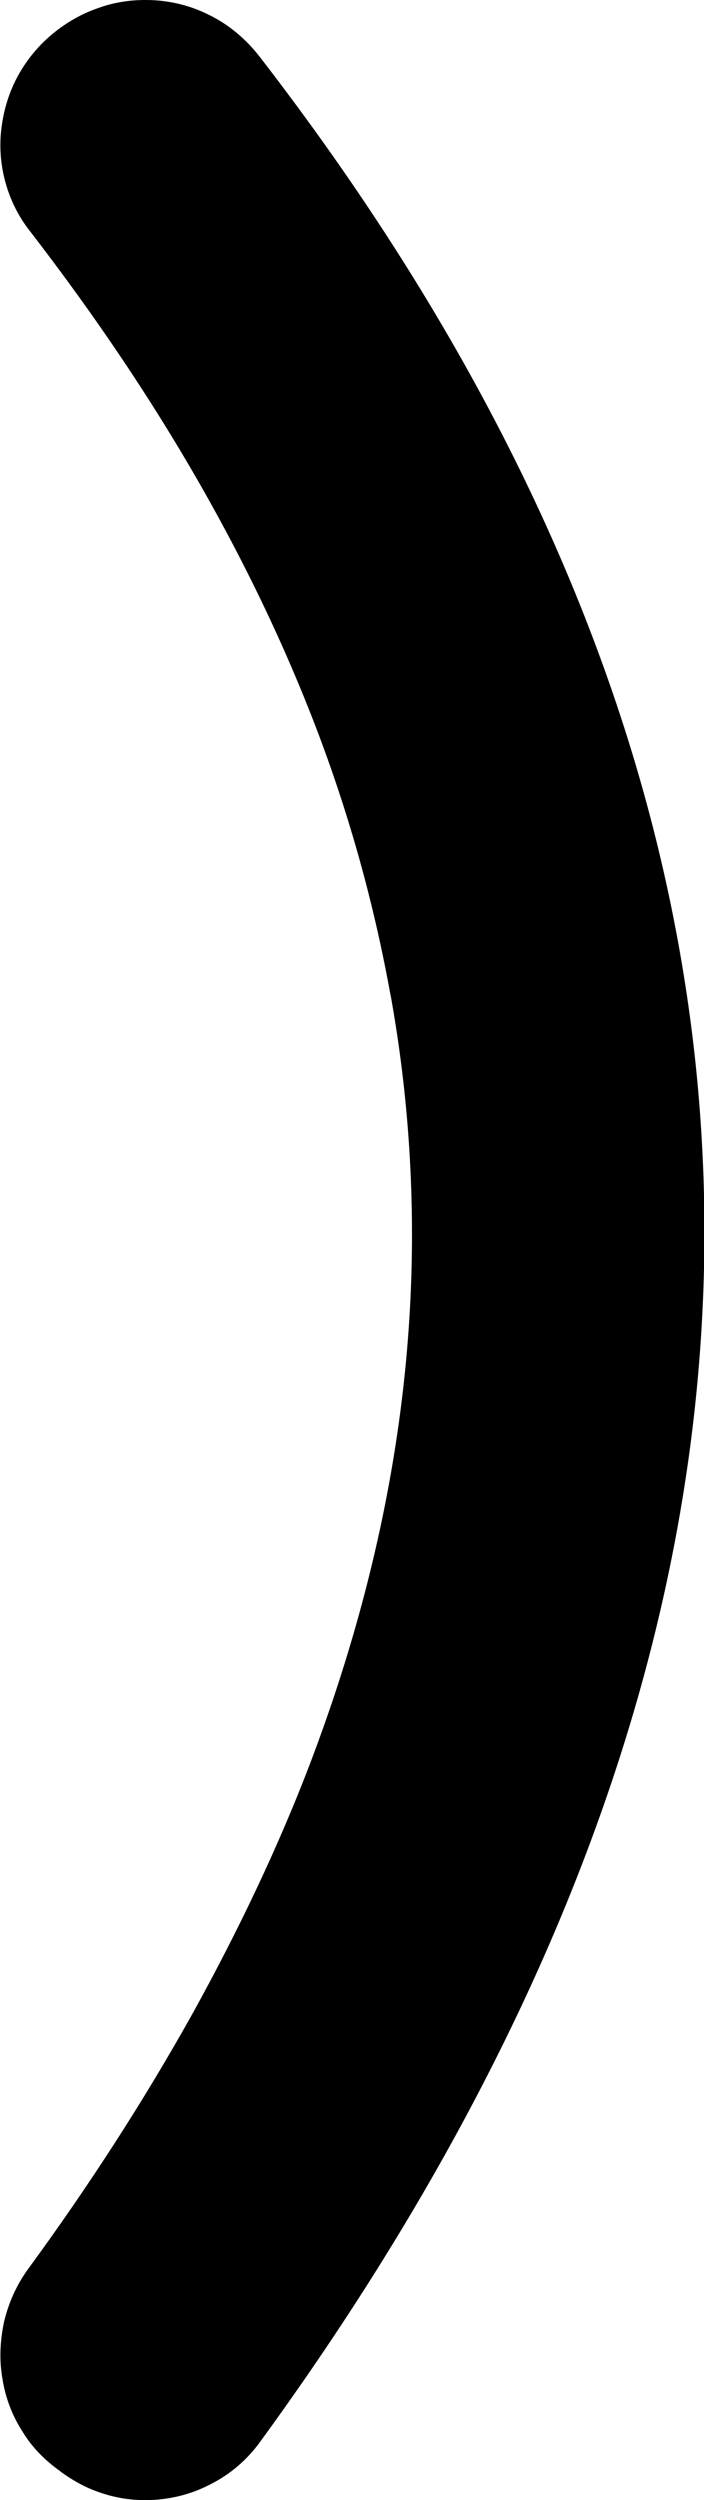 <?xml version="1.0" encoding="UTF-8"?>
<!DOCTYPE svg PUBLIC "-//W3C//DTD SVG 1.1//EN" "http://www.w3.org/Graphics/SVG/1.1/DTD/svg11.dtd">
<!-- Creator: CorelDRAW -->
<svg xmlns="http://www.w3.org/2000/svg" xml:space="preserve" width="5.436mm" height="19.301mm" version="1.1" style="shape-rendering:geometricPrecision; text-rendering:geometricPrecision; image-rendering:optimizeQuality; fill-rule:evenodd; clip-rule:evenodd"
viewBox="0 0 142.2 505"
 xmlns:xlink="http://www.w3.org/1999/xlink"
 xmlns:xodm="http://www.corel.com/coreldraw/odm/2003">
 <defs>
  <style type="text/css">
   <![CDATA[
    .fil0 {fill:black}
   ]]>
  </style>
 </defs>
 <g id="Layer_x0020_1">
  <path class="fil0" d="M78.9 201.1c-3.1,-17.2 -7.7,-34.3 -14,-51.3 -6.4,-17.2 -14.5,-34.4 -24.3,-51.6 -9.8,-17.2 -21.3,-34.3 -34.4,-51.3 -2.4,-3 -4.1,-6.4 -5.1,-10 -1,-3.6 -1.3,-7.4 -0.8,-11.2 0.5,-3.9 1.7,-7.6 3.6,-10.9 1.9,-3.3 4.4,-6.2 7.5,-8.6 2.6,-2 5.5,-3.6 8.5,-4.6 3,-1.1 6.2,-1.6 9.5,-1.6 4.5,0 8.8,1 12.8,3 3.9,1.9 7.4,4.8 10.2,8.4 59.9,77.5 89.9,156.9 89.9,237.4 0,80.5 -29.8,162.1 -89.6,244.2 -2.7,3.8 -6.2,6.8 -10.2,8.8 -4,2.1 -8.5,3.2 -13.2,3.2 -3.1,0 -6.1,-0.5 -9,-1.5 -2.8,-0.9 -5.5,-2.4 -8,-4.2l-0.1 -0.1c-3.1,-2.2 -5.8,-4.9 -7.7,-8.1 -2,-3.1 -3.4,-6.7 -4,-10.5 -0.7,-3.9 -0.5,-7.8 0.3,-11.6 0.9,-3.8 2.5,-7.4 4.8,-10.6 12.6,-17.2 23.7,-34.5 33.3,-51.7 9.5,-17.2 17.6,-34.3 24,-51.2 6.5,-17.2 11.5,-34.5 14.9,-51.7 3.4,-17.2 5.2,-34.3 5.4,-51.2 0.2,-17.2 -1.2,-34.4 -4.3,-51.6z"/>
 </g>
</svg>
